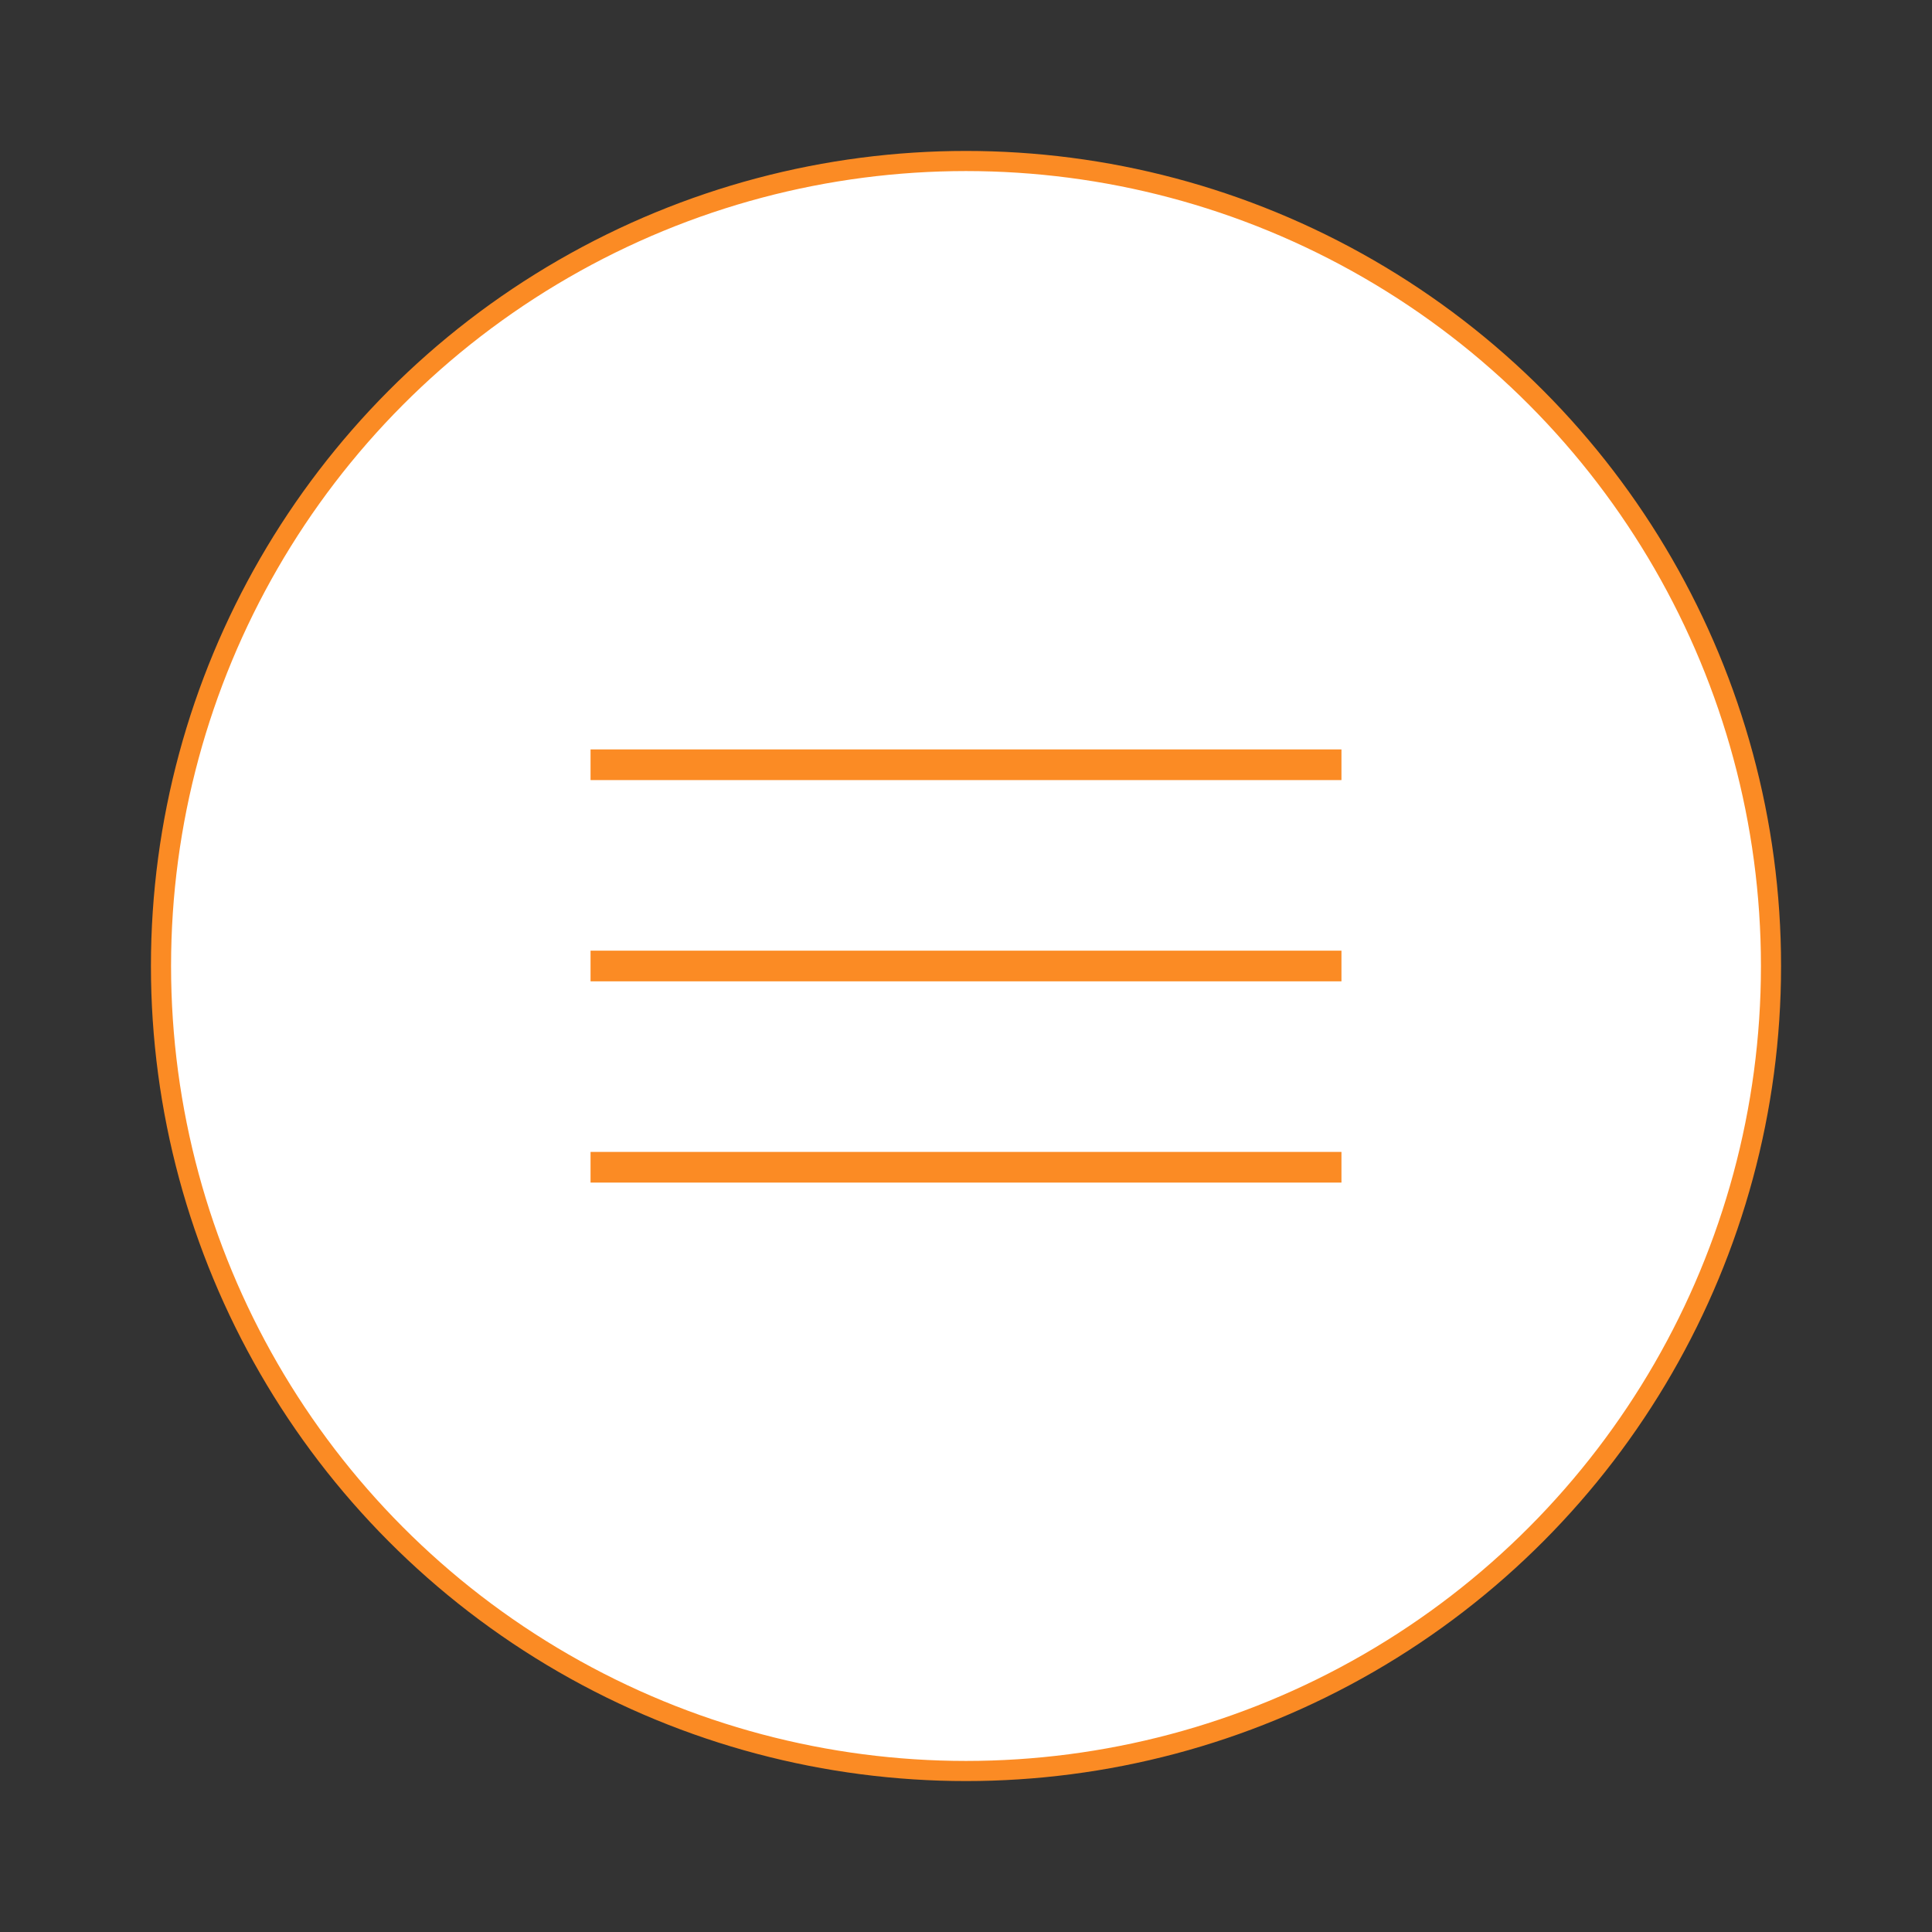 <?xml version="1.0" encoding="UTF-8"?>
<svg width="48px" height="48px" viewBox="0 0 48 48" version="1.1" xmlns="http://www.w3.org/2000/svg" xmlns:xlink="http://www.w3.org/1999/xlink">
    <rect x="0" y="0" width="48" height="48" fill="#333333" stroke="none"/>
    <title>v3/Pressed/Burger</title>
    <g id="v3/Pressed/Burger" stroke="none" stroke-width="1" fill="none" fill-rule="evenodd">
        <circle id="Oval" stroke="#FB8B24" stroke-width="0.5" fill="#FFFFFF" cx="24" cy="24" r="20"></circle>
        <g id="Group-4" transform="translate(15.053, 18.5)" stroke="#FB8B24" stroke-linecap="square" stroke-width="0.762">
            <path d="M17.894,0.5 L3.55271368e-15,0.5" id="Combined-Shape"></path>
            <path d="M17.894,5.5 L7.10542736e-15,5.5" id="Combined-Shape"></path>
            <path d="M17.894,10.5 L7.10542736e-15,10.5" id="Combined-Shape"></path>
        </g>
    </g>
</svg>